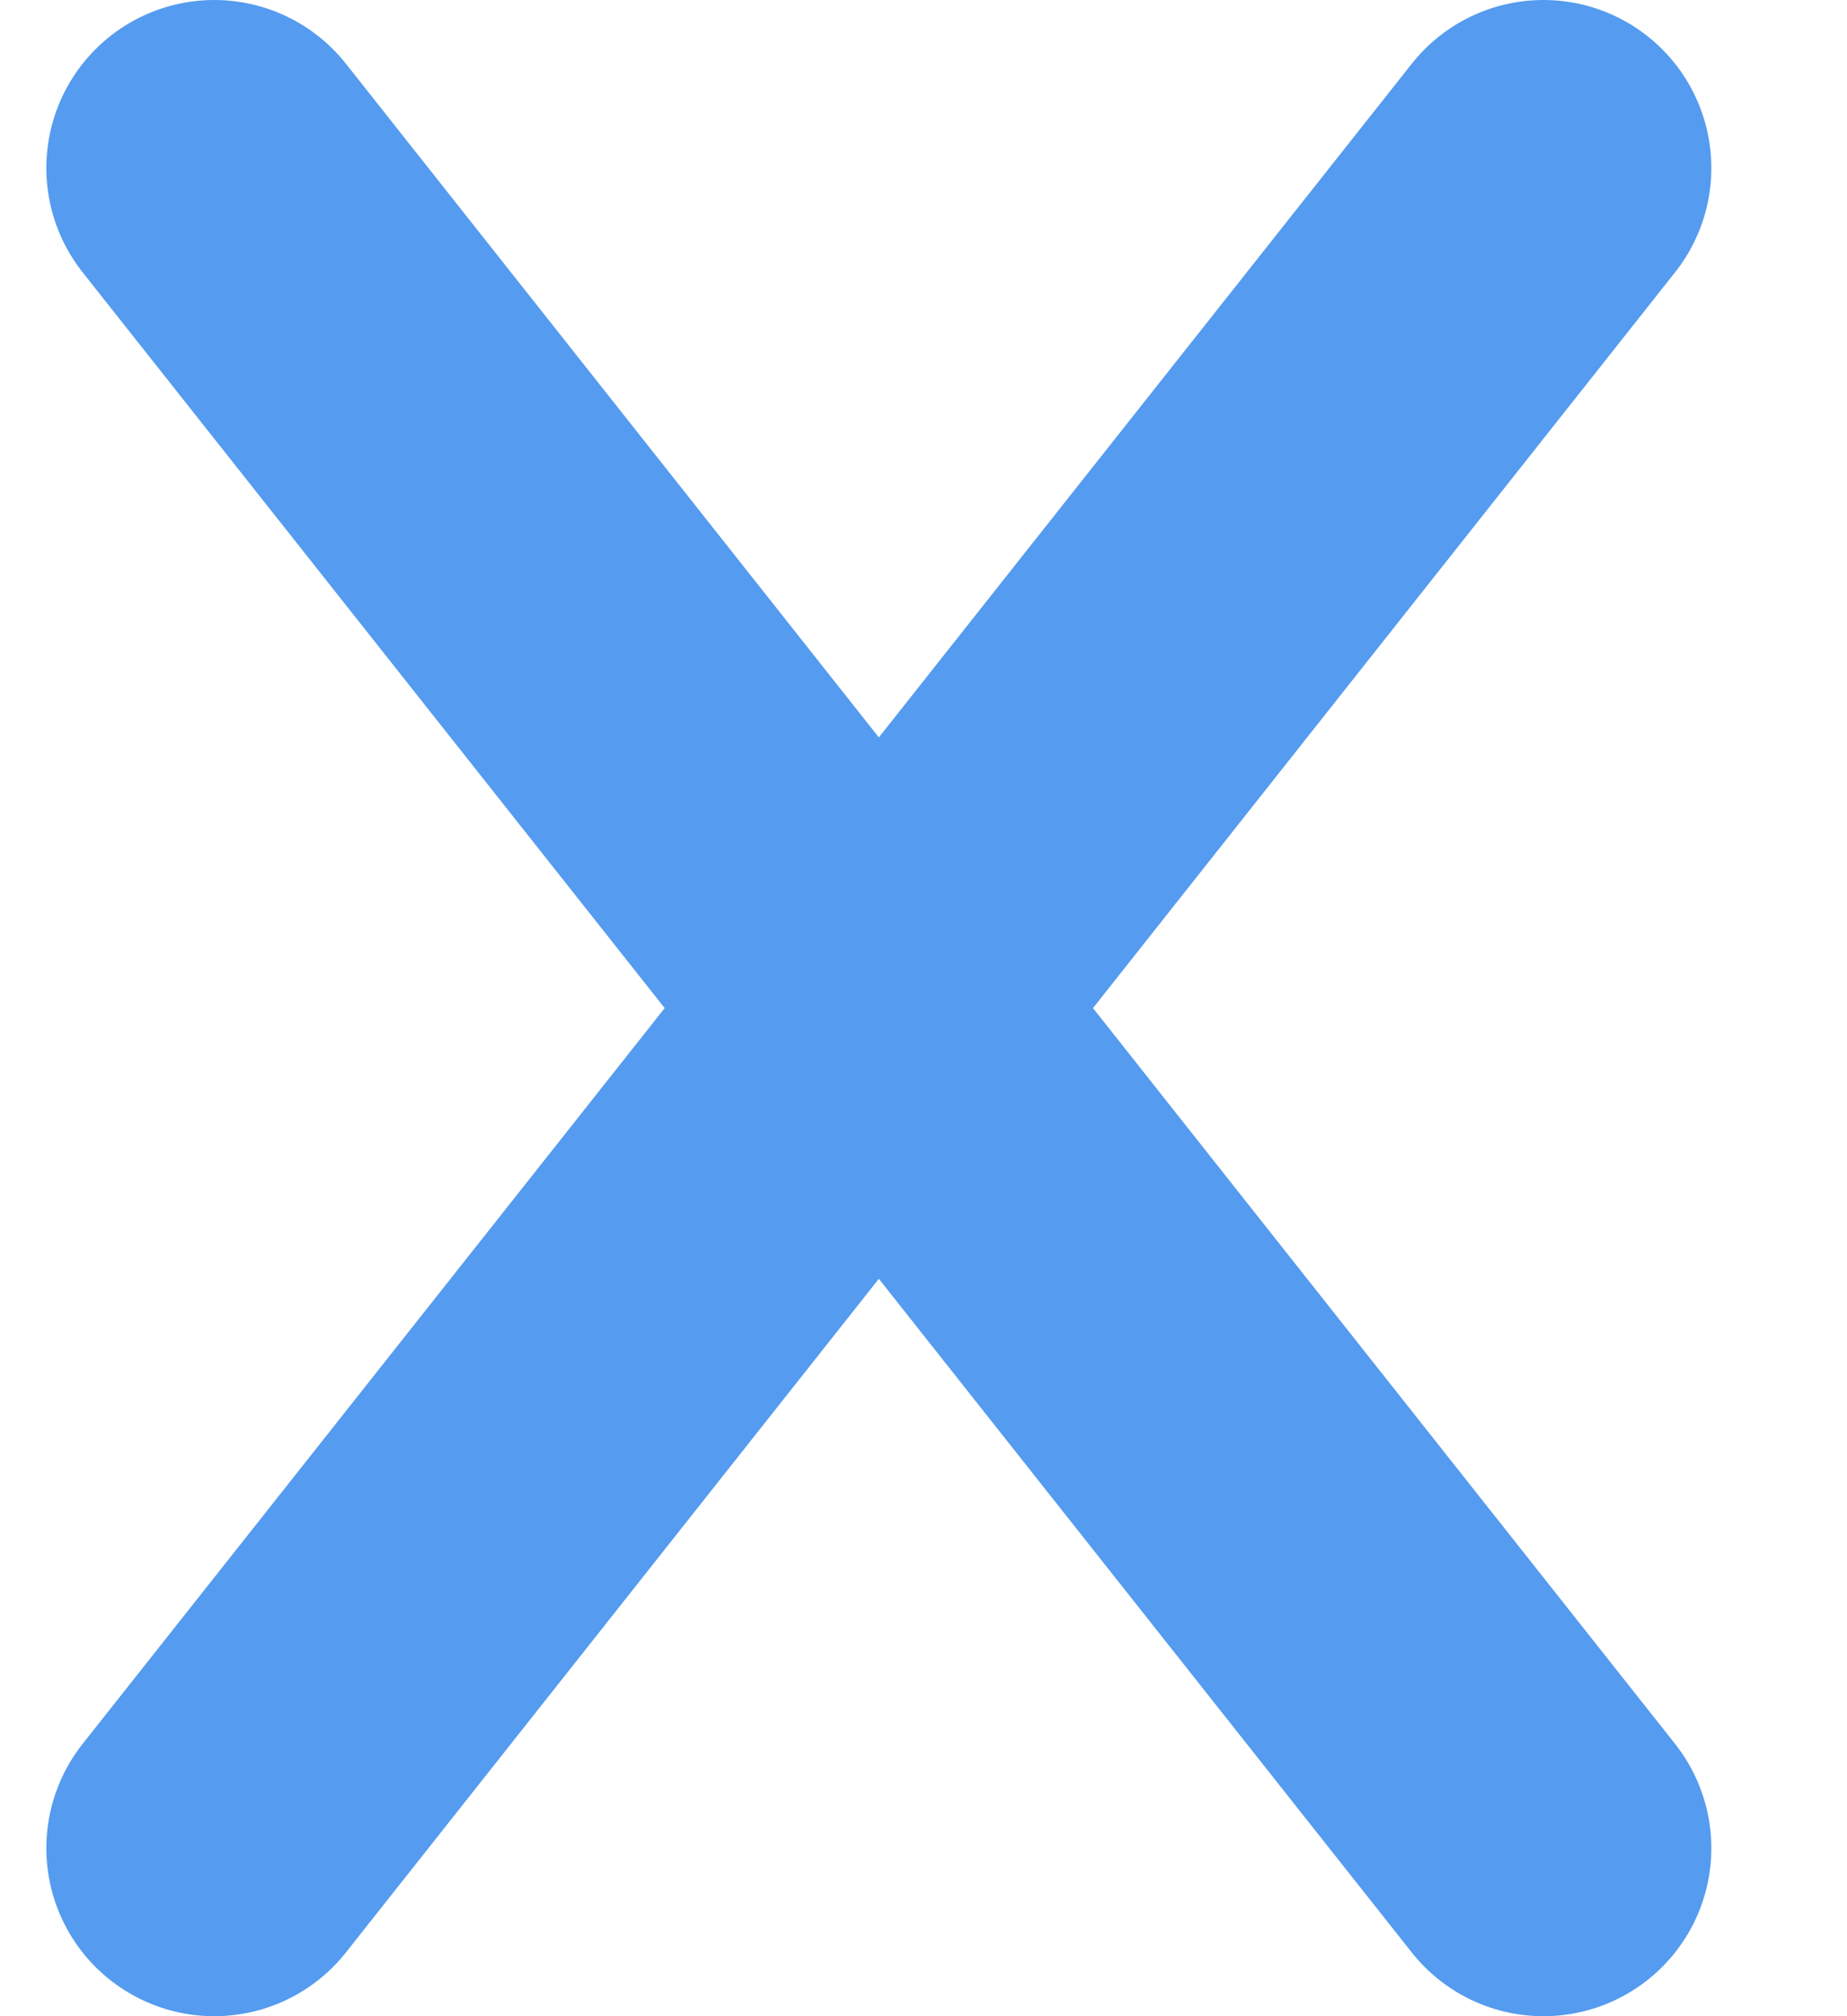 <svg width="11" height="12" viewBox="0 0 11 12" fill="none" xmlns="http://www.w3.org/2000/svg">
<path d="M9.192 11L1.276 1" stroke="#559BEF" stroke-width="2" stroke-linecap="round" stroke-linejoin="round"/>
<path d="M1.276 11L9.192 1" stroke="#559BEF" stroke-width="2" stroke-linecap="round" stroke-linejoin="round"/>
</svg>
